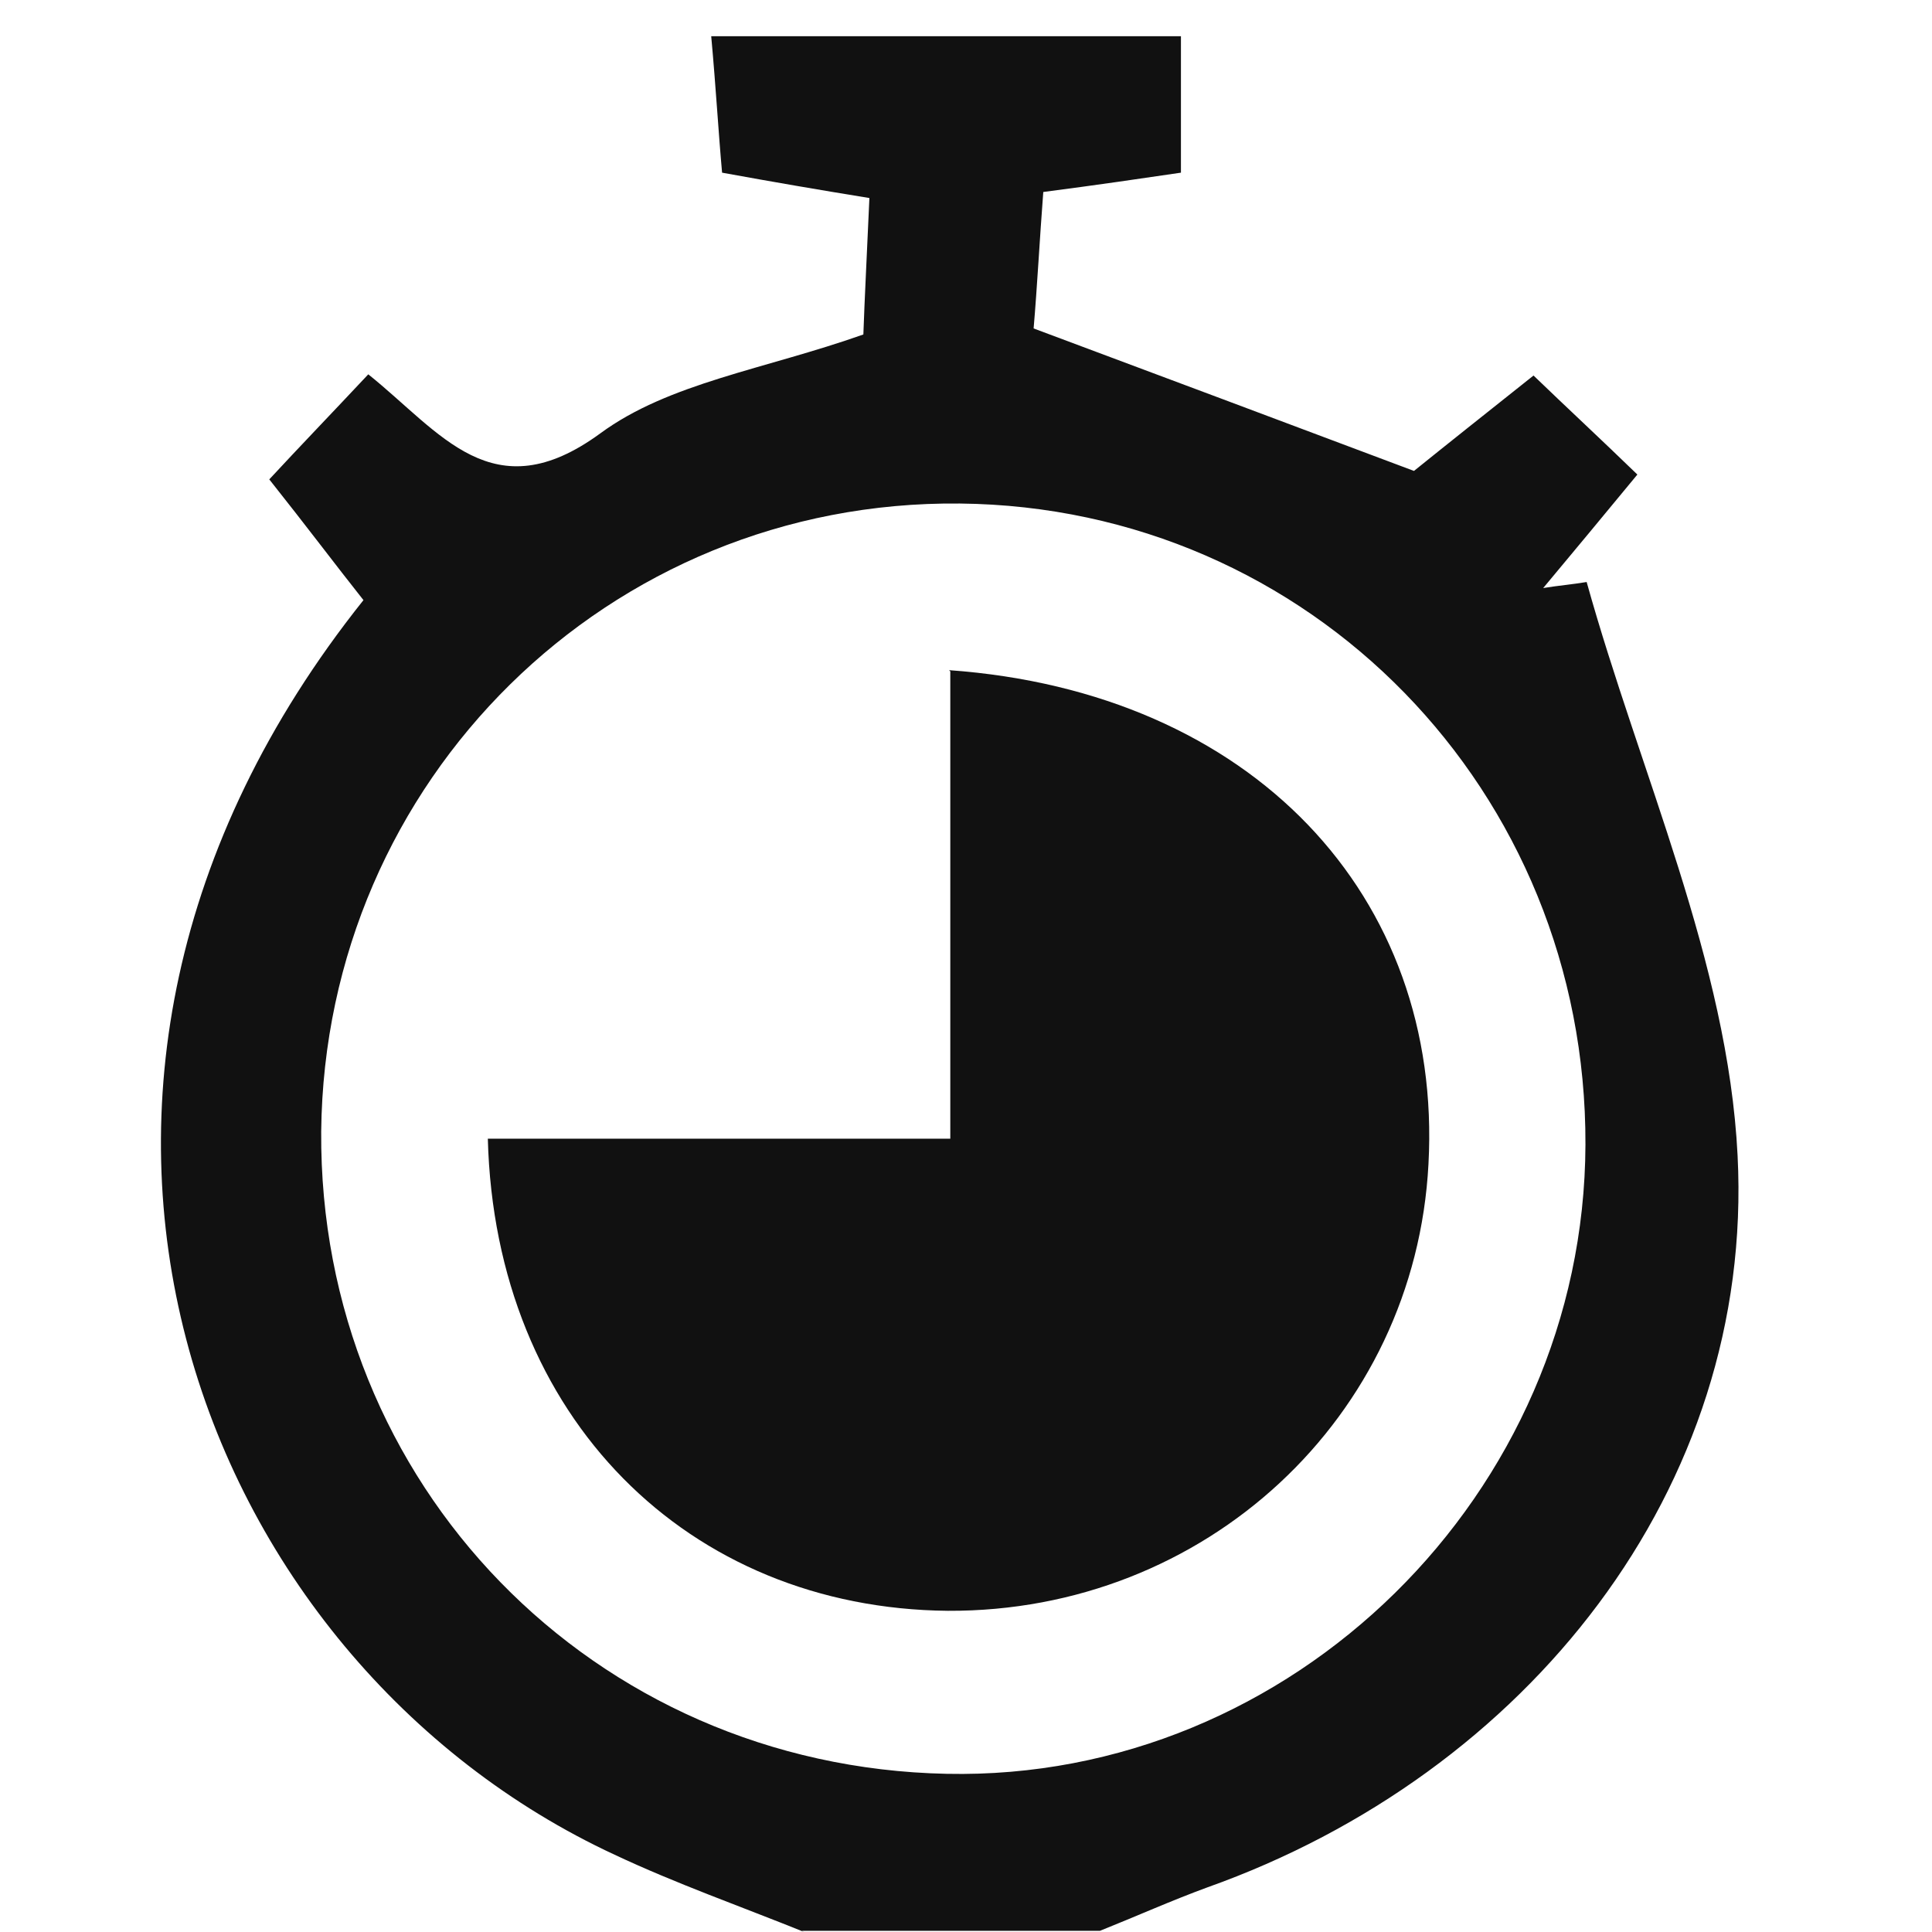<?xml version="1.0" encoding="UTF-8"?>
<svg id="Layer_1" data-name="Layer 1" xmlns="http://www.w3.org/2000/svg" viewBox="0 0 16 16">
  <defs>
    <style>
      .bg {
        fill: none;
      }
      .path {
fill: #111
      }
    </style>
  </defs>
  <path class="bg" d="m6.66,16H0V0h16v16h-6.87c.3-.12.59-.25.89-.36,2.64-.94,4.53-3.3,4.39-6.06-.08-1.6-.81-3.17-1.25-4.75-.12.02-.24.03-.36.05.25-.3.5-.6.78-.94-.32-.3-.58-.55-.86-.82-.39.31-.73.58-.99.79-1.09-.41-2.08-.78-3.15-1.18.02-.36.05-.74.08-1.13.46-.06.8-.11,1.14-.16V.31h-3.89c.03.44.06.8.09,1.13.44.08.79.14,1.22.21-.02.45-.04.84-.05,1.13-.82.29-1.61.4-2.18.82-.89.65-1.32-.01-1.92-.49-.3.31-.56.6-.82.87.31.39.55.71.78,1C-.23,9.03,1.64,13.76,5.09,15.36c.51.24,1.05.43,1.57.64Z"/>
  <path class="path" d="m6.66,16c-.52-.21-1.06-.4-1.57-.64C1.64,13.76-.23,9.03,3.01,4.97c-.23-.29-.47-.61-.78-1,.25-.27.52-.55.82-.87.6.48,1.03,1.14,1.92.49.57-.42,1.36-.53,2.18-.82.01-.29.03-.68.05-1.13-.43-.07-.78-.13-1.22-.21-.03-.33-.05-.69-.09-1.13h3.89v1.13c-.34.05-.68.1-1.14.16-.03.39-.05.78-.08,1.13,1.07.4,2.06.77,3.15,1.18.26-.21.6-.48.99-.79.28.27.54.51.86.82-.28.34-.53.64-.78.94.12-.02.24-.03.36-.05.44,1.58,1.17,3.15,1.25,4.75.14,2.76-1.75,5.12-4.39,6.06-.3.11-.59.24-.89.36h-2.47Zm-4-6.63c-.02,2.92,2.25,5.26,5.18,5.32,2.86.06,5.28-2.32,5.29-5.21.01-2.93-2.28-5.28-5.18-5.31-2.91-.03-5.26,2.29-5.29,5.2Z"/>
  <path class="bg" d="m2.66,9.37c.02-2.91,2.38-5.22,5.29-5.2,2.9.03,5.2,2.38,5.18,5.31-.01,2.89-2.43,5.27-5.29,5.21-2.92-.06-5.2-2.4-5.18-5.32Zm5.2-3.82v3.87h-3.83c.06,2.31,1.66,3.89,3.81,3.91,2.13.02,3.87-1.6,3.98-3.7.12-2.21-1.46-3.91-3.97-4.09Z"/>
  <path class="path" d="m7.86,5.55c2.51.18,4.09,1.87,3.97,4.09-.11,2.1-1.85,3.71-3.98,3.7-2.15-.02-3.75-1.6-3.81-3.91h3.83v-3.87Z"/>
</svg>